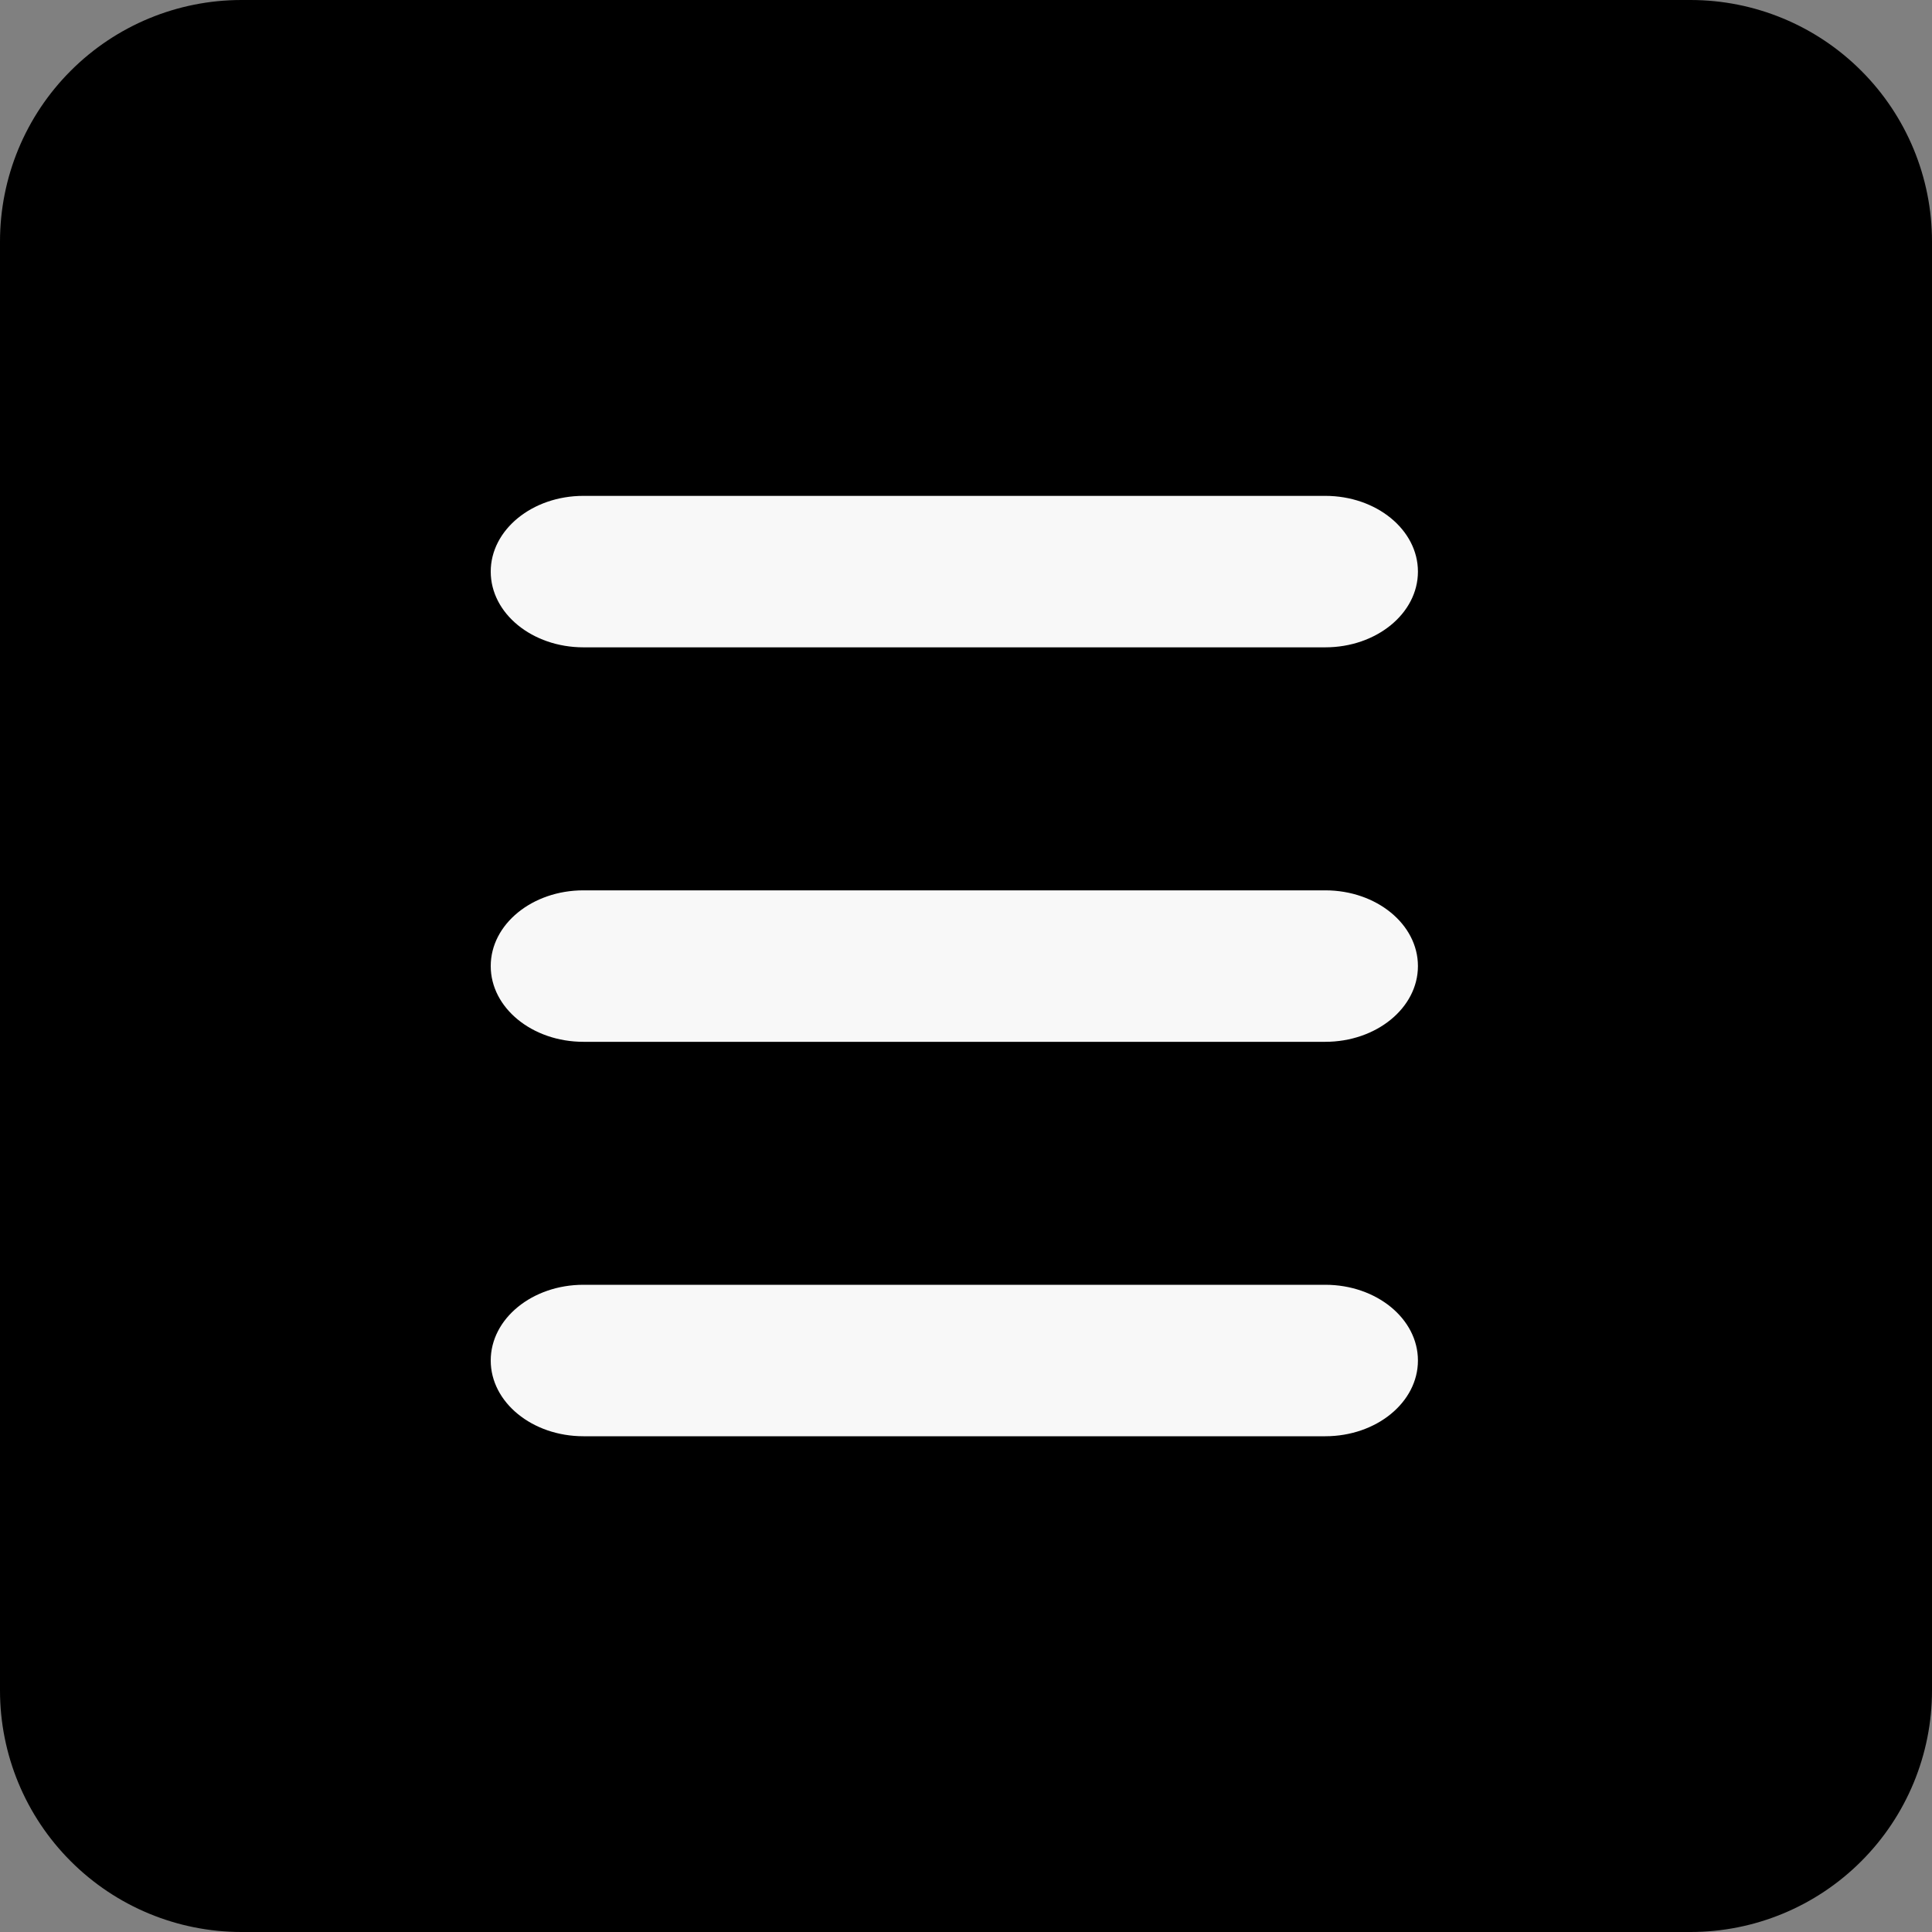 <svg width="50" height="50" viewBox="0 0 50 50" fill="none" xmlns="http://www.w3.org/2000/svg">
<rect x="0" y="0" width="50" height="50" fill="#808080" stroke="none"/>
<path d="M6.25 0C4.592 0 3.003 0.658 1.831 1.831C0.658 3.003 0 4.592 0 6.25L0 43.75C0 45.408 0.658 46.997 1.831 48.169C3.003 49.342 4.592 50 6.25 50H43.75C45.408 50 46.997 49.342 48.169 48.169C49.342 46.997 50 45.408 50 43.75V6.25C50 4.592 49.342 3.003 48.169 1.831C46.997 0.658 45.408 0 43.75 0L6.25 0Z" fill="black"/>
<path d="M34.297 12.833H15.1C13.774 12.833 12.7 13.711 12.7 14.793C12.7 15.876 13.774 16.753 15.1 16.753H34.297C35.622 16.753 36.696 15.876 36.696 14.793C36.696 13.711 35.622 12.833 34.297 12.833Z" fill="#F8F8F8"/>
<path d="M34.297 23.042H15.1C13.774 23.042 12.7 23.919 12.7 25.002C12.7 26.084 13.774 26.962 15.1 26.962H34.297C35.622 26.962 36.696 26.084 36.696 25.002C36.696 23.919 35.622 23.042 34.297 23.042Z" fill="#F8F8F8"/>
<path d="M34.297 33.25H15.1C13.774 33.25 12.7 34.127 12.7 35.21C12.7 36.292 13.774 37.17 15.1 37.17H34.297C35.622 37.17 36.696 36.292 36.696 35.21C36.696 34.127 35.622 33.25 34.297 33.25Z" fill="#F8F8F8"/>
</svg>
